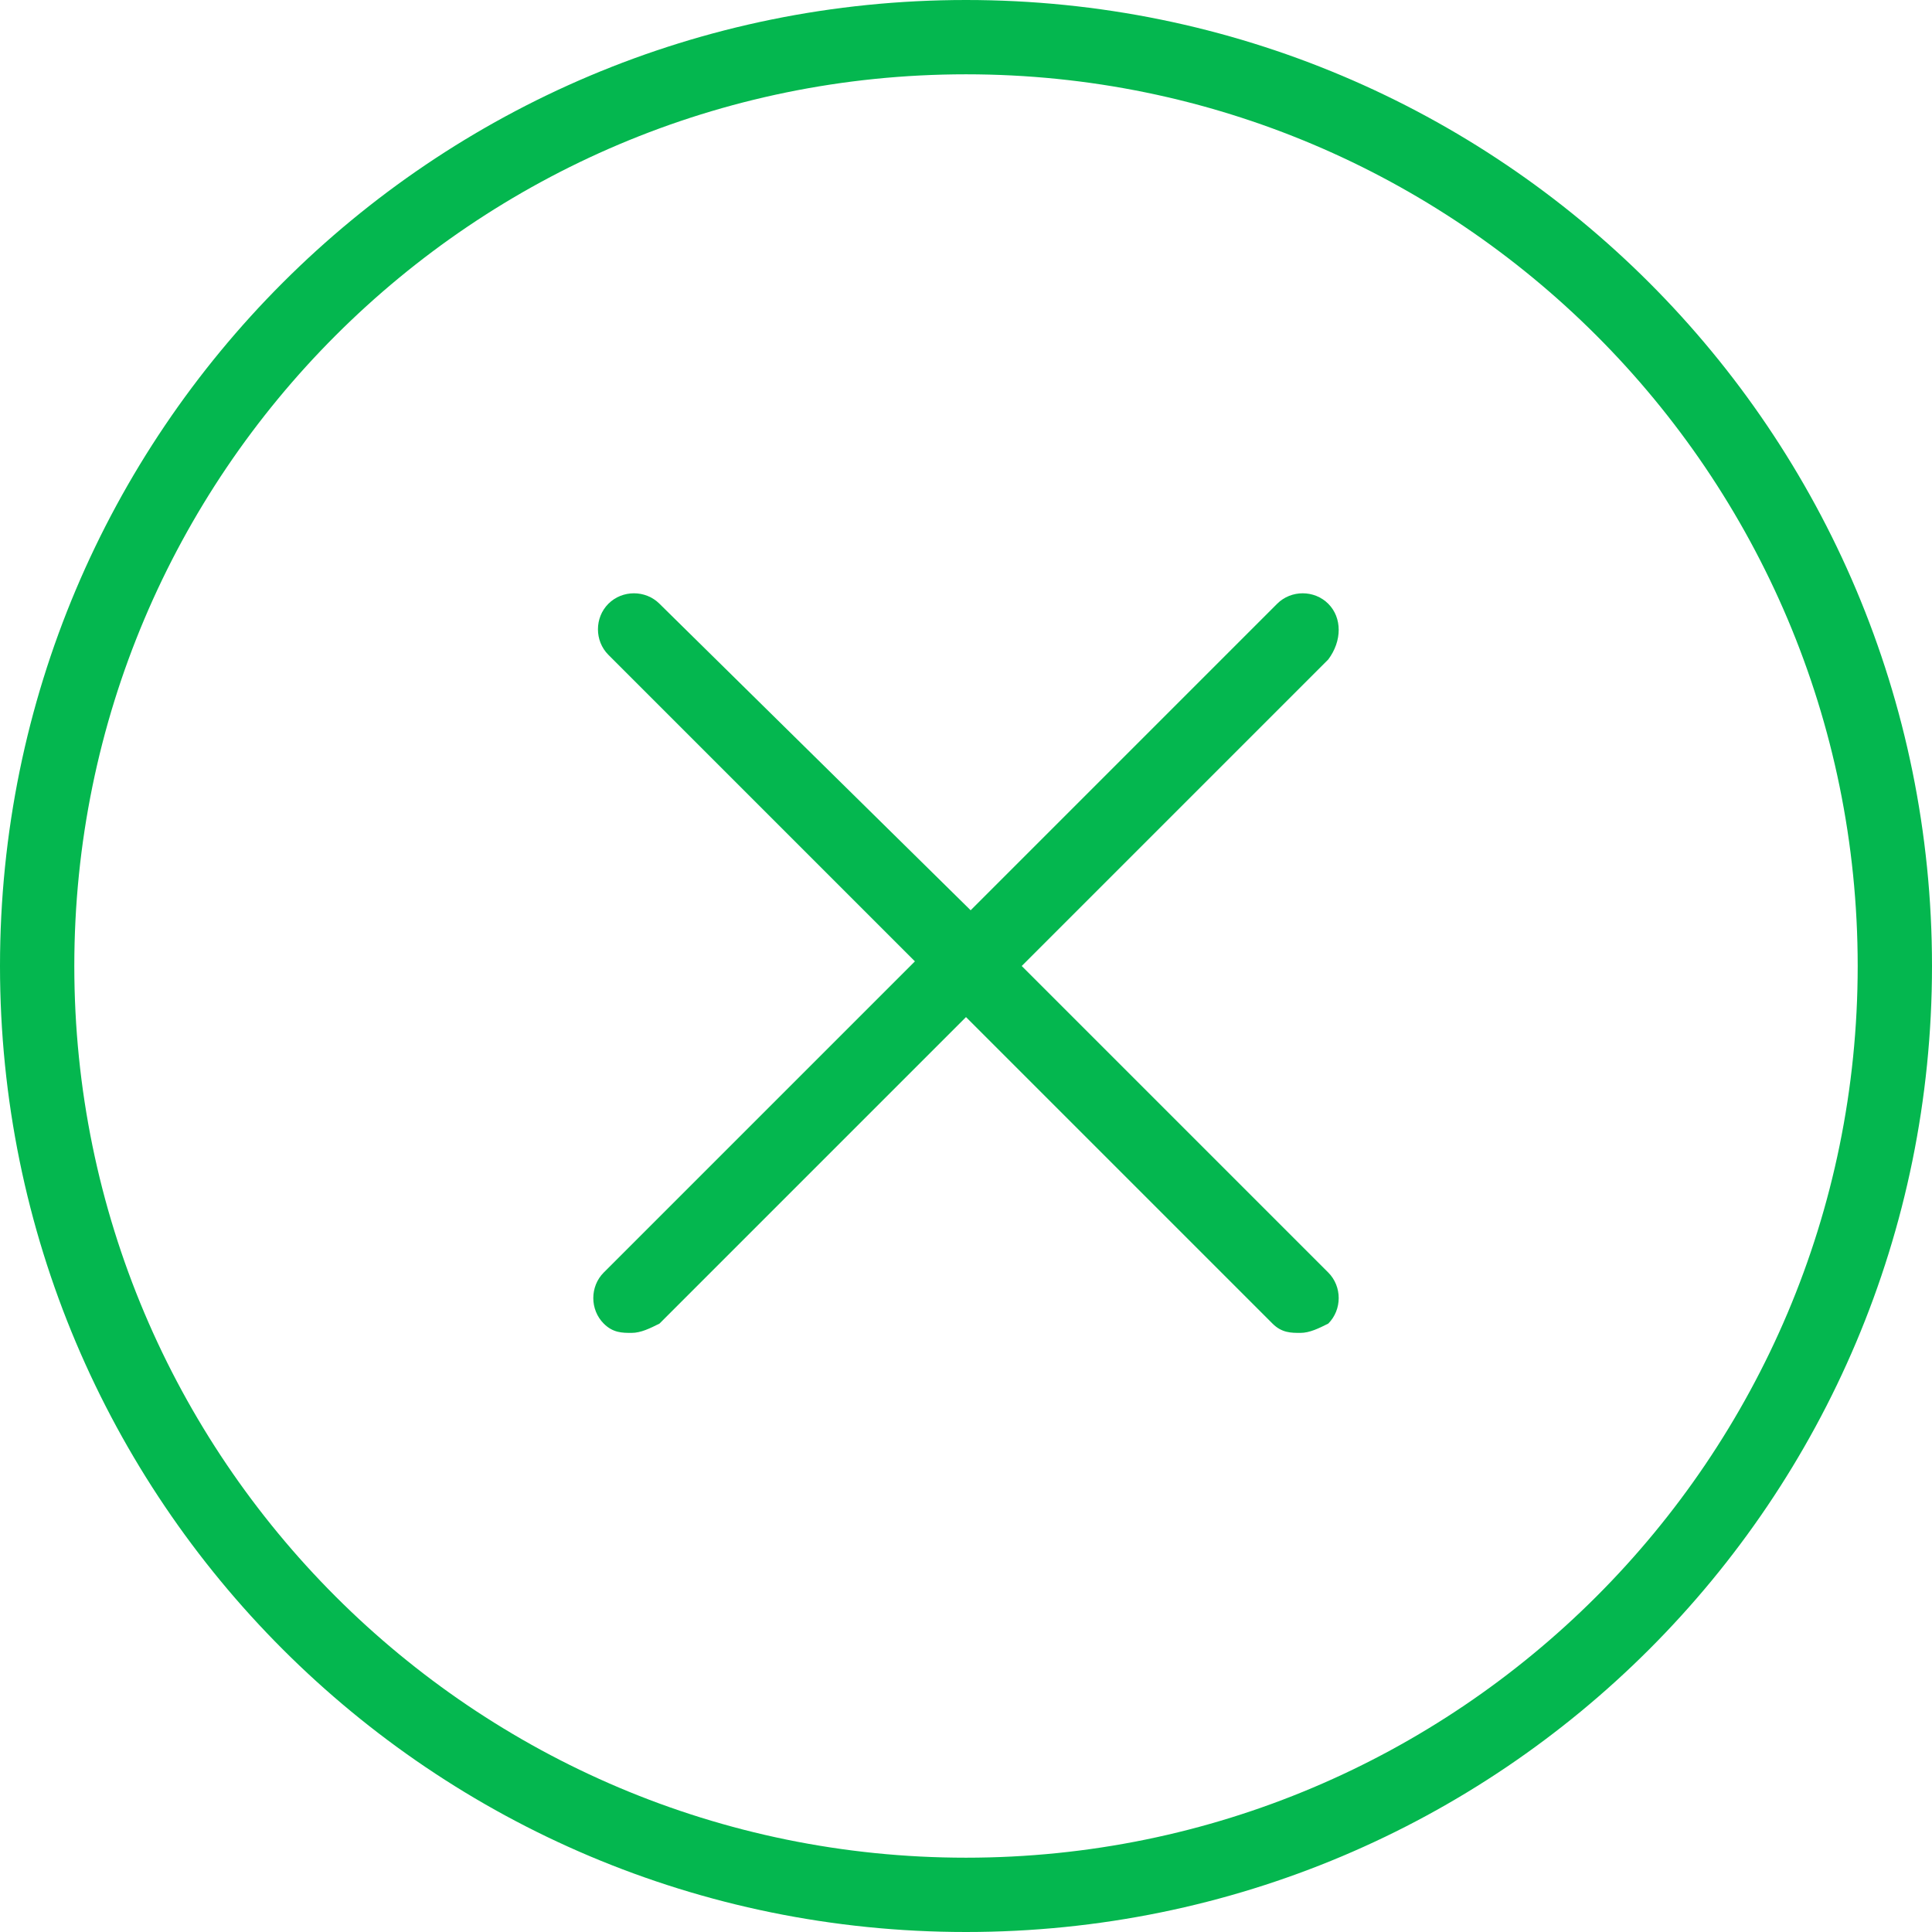 <?xml version="1.0" encoding="utf-8"?>
<!-- Generator: Adobe Illustrator 19.0.0, SVG Export Plug-In . SVG Version: 6.00 Build 0)  -->
<svg version="1.1" id="Layer_1" xmlns="http://www.w3.org/2000/svg" xmlns:xlink="http://www.w3.org/1999/xlink" x="0px" y="0px"
	 viewBox="-284 376.4 41.6 41.6" style="enable-background:new -284 376.4 41.6 41.6;" xml:space="preserve">
<style type="text/css">
	.st0{fill:#04B74F;}
</style>
<g>
	<path class="st0" d="M-263.2,376.4c-11.5,0-20.8,9.3-20.8,20.8s9.3,20.8,20.8,20.8s20.8-9.3,20.8-20.8S-251.7,376.4-263.2,376.4
		L-263.2,376.4z M-263.2,416.4c-10.6,0-19.2-8.6-19.2-19.2s8.6-19.2,19.2-19.2s19.2,8.6,19.2,19.2
		C-244,407.8-252.6,416.4-263.2,416.4L-263.2,416.4z"/>
	<path class="st0" d="M-255.4,389.4c-0.3-0.3-0.8-0.3-1.1,0l-6.6,6.6l-6.7-6.6c-0.3-0.3-0.8-0.3-1.1,0c-0.3,0.3-0.3,0.8,0,1.1
		l6.6,6.6l-6.7,6.7c-0.3,0.3-0.3,0.8,0,1.1c0.2,0.2,0.4,0.2,0.6,0.2s0.4-0.1,0.6-0.2l6.6-6.6l6.6,6.6c0.2,0.2,0.4,0.2,0.6,0.2
		c0.2,0,0.4-0.1,0.6-0.2c0.3-0.3,0.3-0.8,0-1.1l-6.6-6.6l6.6-6.6C-255.1,390.2-255.1,389.7-255.4,389.4L-255.4,389.4z"/>
</g>
</svg>

